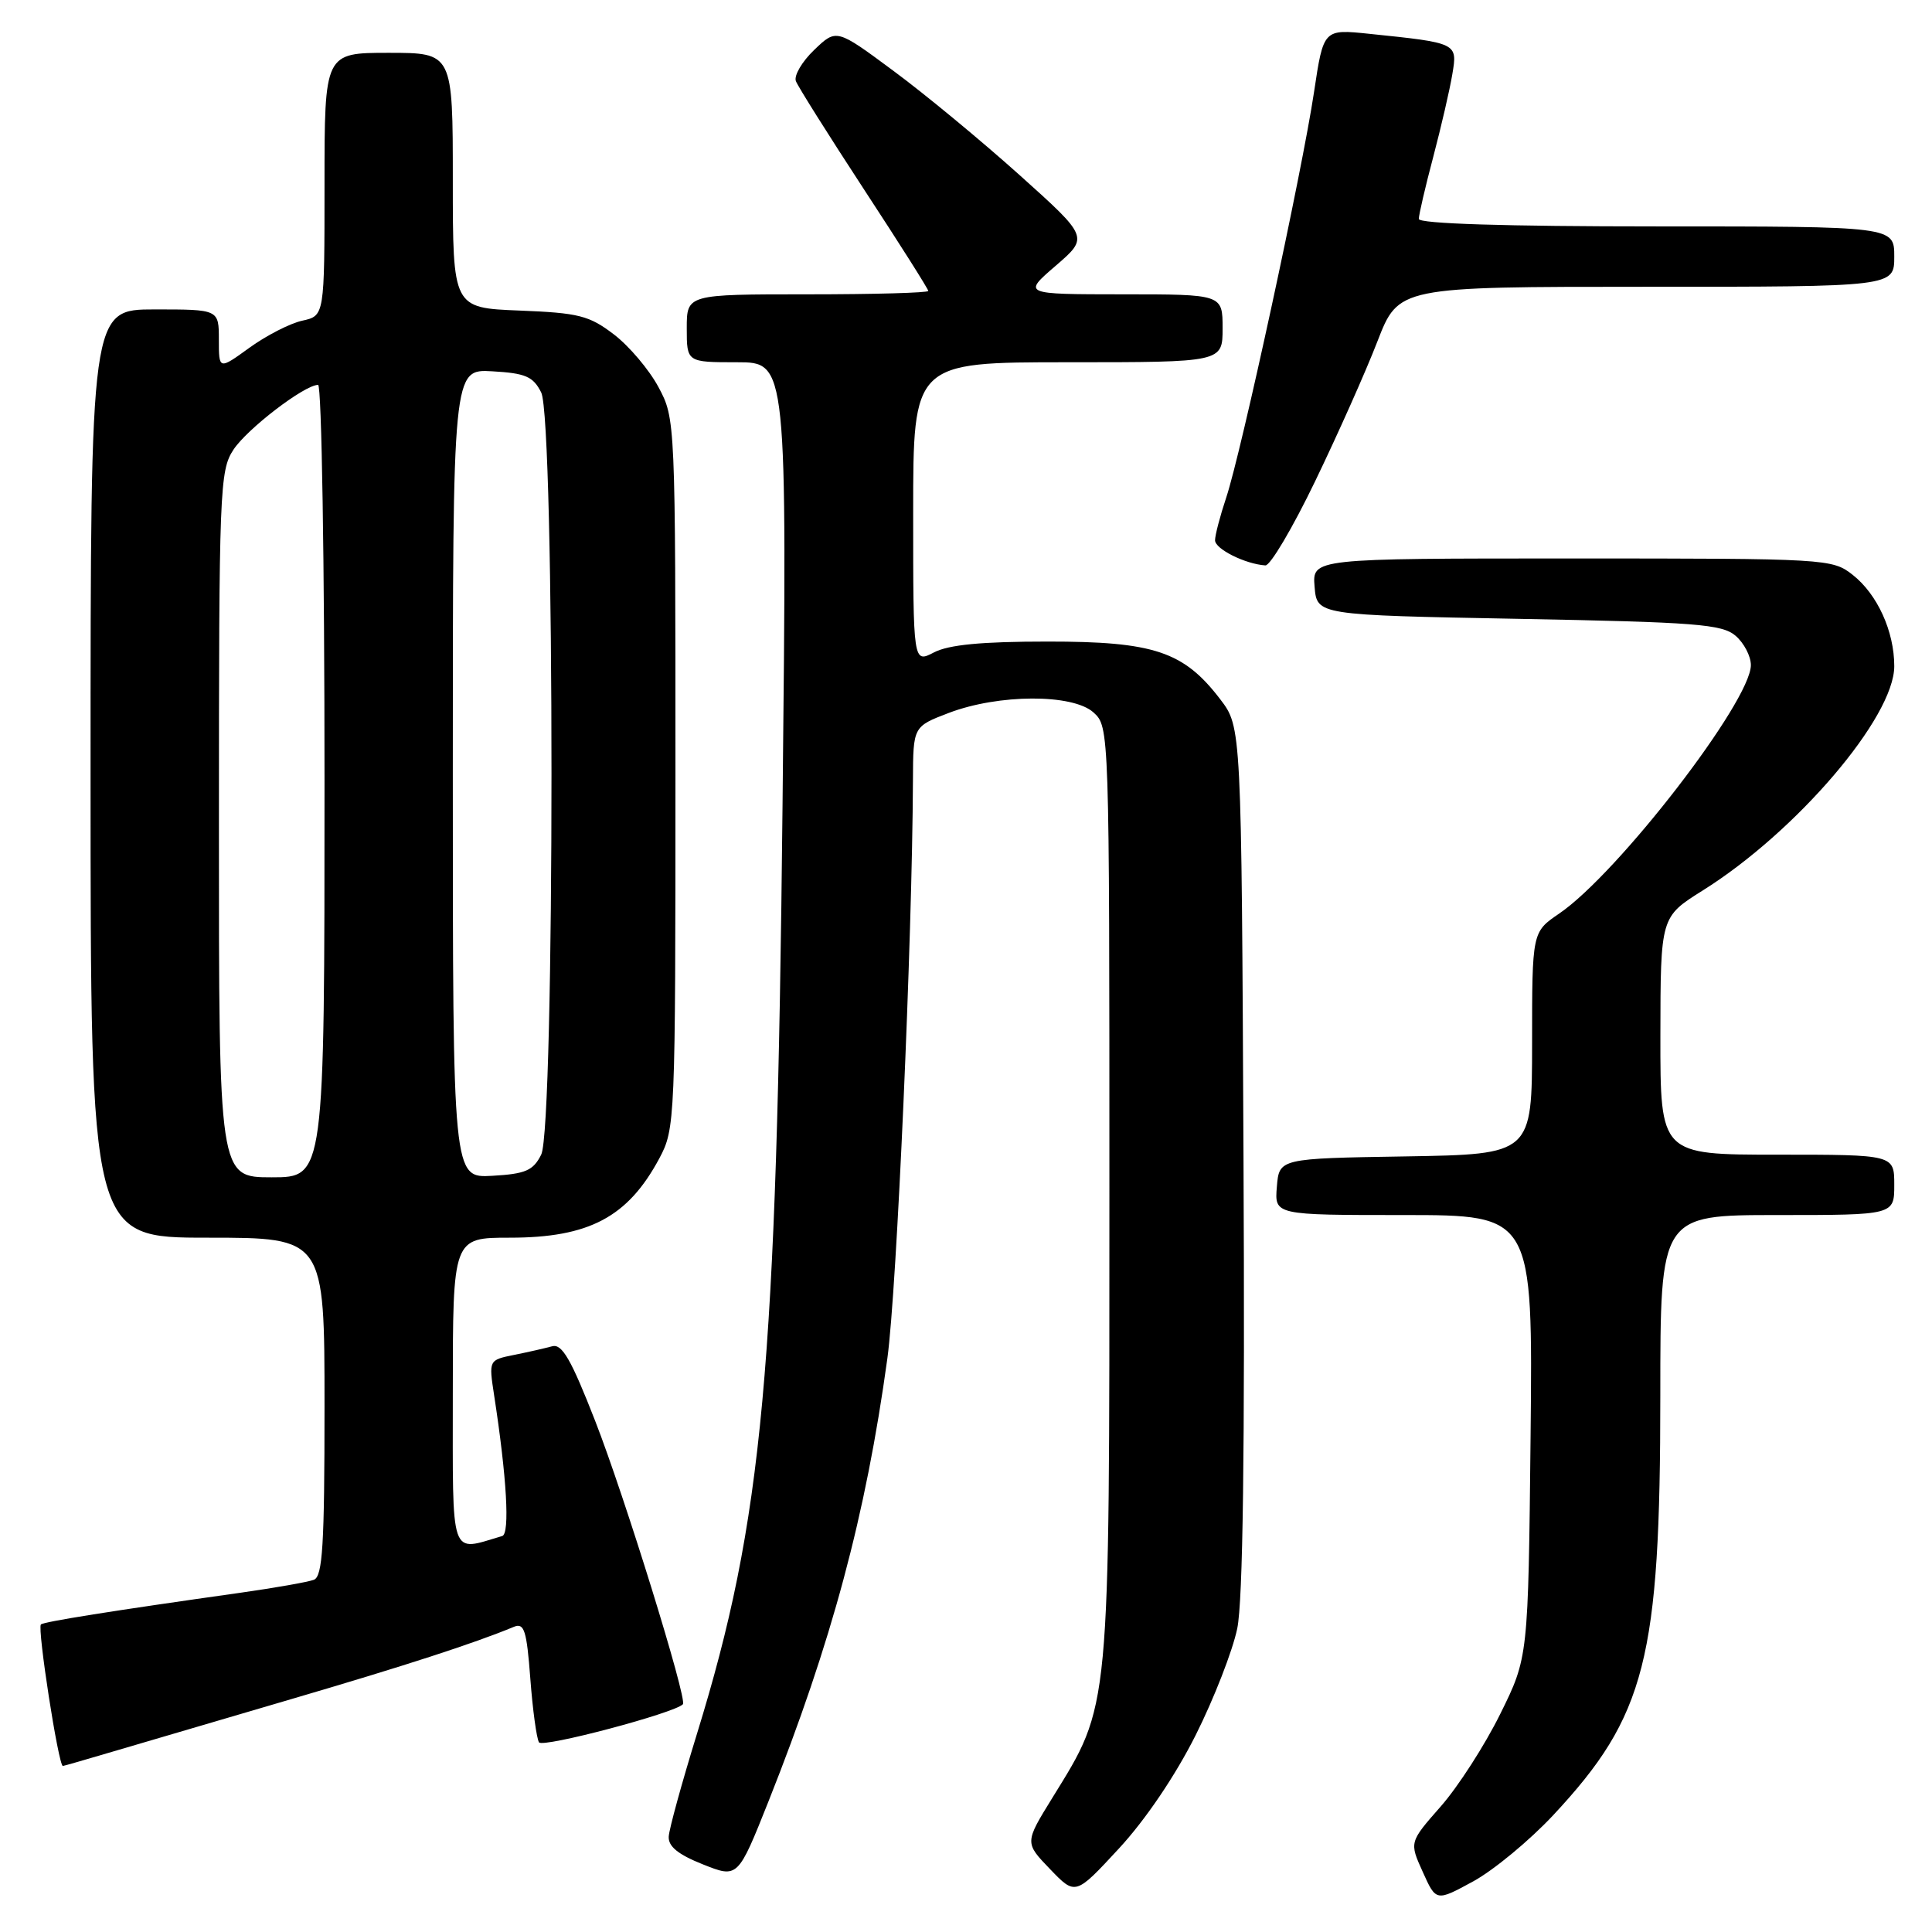 <?xml version="1.0" encoding="UTF-8" standalone="no"?>
<!DOCTYPE svg PUBLIC "-//W3C//DTD SVG 1.1//EN" "http://www.w3.org/Graphics/SVG/1.1/DTD/svg11.dtd" >
<svg xmlns="http://www.w3.org/2000/svg" xmlns:xlink="http://www.w3.org/1999/xlink" version="1.1" viewBox="0 0 256 256">
 <g >
 <path fill="currentColor"
d=" M 205.82 240.51 C 218.08 227.36 220.00 219.83 220.00 184.91 C 220.00 161.00 220.00 161.00 235.50 161.00 C 251.00 161.00 251.00 161.00 251.00 157.00 C 251.00 153.00 251.00 153.00 235.50 153.00 C 220.00 153.00 220.00 153.00 220.01 137.25 C 220.03 121.50 220.03 121.50 225.61 118.00 C 238.03 110.22 251.00 95.04 251.00 88.27 C 251.00 83.66 248.76 78.74 245.49 76.17 C 242.78 74.04 242.10 74.00 208.30 74.00 C 173.88 74.00 173.88 74.00 174.19 77.75 C 174.50 81.50 174.50 81.50 201.22 82.00 C 224.71 82.44 228.18 82.71 229.97 84.24 C 231.09 85.20 232.00 86.95 232.00 88.13 C 232.00 92.92 214.38 115.76 206.59 121.06 C 203.01 123.50 203.01 123.50 203.01 138.23 C 203.00 152.95 203.00 152.95 186.25 153.23 C 169.50 153.50 169.50 153.50 169.19 157.25 C 168.88 161.00 168.88 161.00 186.00 161.00 C 203.11 161.00 203.11 161.00 202.81 190.31 C 202.50 219.61 202.50 219.61 198.78 227.13 C 196.74 231.26 193.19 236.77 190.90 239.37 C 186.74 244.10 186.74 244.10 188.52 248.03 C 190.29 251.97 190.29 251.97 195.21 249.29 C 197.92 247.81 202.69 243.86 205.82 240.51 Z  M 158.44 229.90 C 160.86 225.08 163.33 218.73 163.94 215.79 C 164.70 212.15 164.96 192.33 164.77 153.40 C 164.50 96.34 164.50 96.34 161.69 92.66 C 156.85 86.32 152.90 85.00 138.79 85.01 C 130.07 85.01 125.70 85.43 123.75 86.45 C 121.00 87.88 121.00 87.88 121.00 67.94 C 121.00 48.00 121.00 48.00 141.50 48.00 C 162.00 48.00 162.00 48.00 162.00 43.50 C 162.00 39.00 162.00 39.00 148.75 39.00 C 135.50 38.99 135.50 38.99 139.89 35.21 C 144.27 31.43 144.27 31.43 135.09 23.19 C 130.03 18.65 122.51 12.43 118.36 9.37 C 110.83 3.79 110.83 3.79 107.89 6.61 C 106.27 8.16 105.18 10.02 105.46 10.75 C 105.74 11.48 109.80 17.93 114.48 25.09 C 119.17 32.25 123.00 38.30 123.00 38.55 C 123.00 38.80 115.80 39.00 107.00 39.00 C 91.00 39.00 91.00 39.00 91.00 43.50 C 91.00 48.00 91.00 48.00 97.65 48.00 C 104.30 48.00 104.30 48.00 103.69 106.75 C 102.92 181.56 101.09 201.38 92.36 229.71 C 90.36 236.19 88.67 242.33 88.61 243.35 C 88.53 244.66 89.85 245.73 93.14 247.04 C 97.77 248.88 97.77 248.88 101.83 238.69 C 110.21 217.60 114.73 200.77 117.58 180.00 C 118.83 170.90 120.88 124.58 120.97 103.39 C 121.00 96.27 121.00 96.27 125.71 94.47 C 132.31 91.95 142.14 91.92 144.89 94.40 C 146.99 96.30 147.00 96.50 147.00 158.07 C 147.00 227.41 147.16 225.72 139.45 238.21 C 135.77 244.17 135.77 244.17 139.14 247.67 C 142.50 251.17 142.50 251.17 148.28 244.92 C 151.80 241.11 155.76 235.25 158.44 229.90 Z  M 15.00 232.08 C 18.58 231.03 29.18 227.91 38.57 225.15 C 53.64 220.73 62.89 217.73 68.10 215.56 C 69.46 215.00 69.79 216.03 70.27 222.42 C 70.58 226.55 71.10 230.35 71.42 230.87 C 71.89 231.63 89.41 226.99 90.49 225.82 C 91.09 225.16 82.76 198.25 78.86 188.27 C 75.68 180.12 74.47 178.02 73.16 178.39 C 72.25 178.64 69.98 179.16 68.13 179.53 C 64.76 180.21 64.76 180.21 65.47 184.86 C 67.15 195.74 67.58 203.22 66.55 203.53 C 59.53 205.59 60.00 206.96 60.00 184.52 C 60.00 164.00 60.00 164.00 67.55 164.00 C 78.05 164.00 83.19 161.28 87.36 153.50 C 89.46 149.57 89.50 148.64 89.50 102.50 C 89.50 55.73 89.49 55.48 87.26 51.31 C 86.03 49.00 83.36 45.85 81.34 44.31 C 78.07 41.81 76.68 41.46 68.83 41.15 C 60.00 40.80 60.00 40.80 60.00 23.90 C 60.00 7.00 60.00 7.00 51.50 7.00 C 43.00 7.00 43.00 7.00 43.00 24.42 C 43.00 41.84 43.00 41.84 40.06 42.49 C 38.44 42.84 35.29 44.46 33.06 46.07 C 29.00 49.01 29.00 49.01 29.00 45.01 C 29.00 41.00 29.00 41.00 20.50 41.00 C 12.00 41.00 12.00 41.00 12.00 102.50 C 12.00 164.00 12.00 164.00 27.50 164.00 C 43.00 164.00 43.00 164.00 43.00 186.39 C 43.00 204.76 42.75 208.88 41.59 209.33 C 40.81 209.63 36.42 210.40 31.84 211.05 C 14.80 213.45 5.78 214.89 5.42 215.25 C 4.92 215.75 7.75 234.00 8.33 234.00 C 8.43 234.00 11.43 233.14 15.00 232.08 Z  M 174.27 63.75 C 177.26 57.56 180.97 49.24 182.51 45.25 C 185.32 38.00 185.32 38.00 218.16 38.00 C 251.00 38.00 251.00 38.00 251.00 34.00 C 251.00 30.00 251.00 30.00 219.50 30.00 C 199.40 30.00 188.00 29.64 188.00 29.01 C 188.00 28.47 188.86 24.75 189.92 20.76 C 190.97 16.77 192.11 11.85 192.44 9.84 C 193.14 5.69 193.15 5.69 181.43 4.48 C 175.37 3.85 175.37 3.85 174.12 12.17 C 172.56 22.64 164.46 60.02 162.48 65.93 C 161.67 68.36 161.00 70.91 161.00 71.59 C 161.00 72.75 165.00 74.74 167.67 74.92 C 168.32 74.96 171.29 69.94 174.27 63.75 Z  M 29.01 109.25 C 29.01 64.83 29.11 62.36 30.93 59.59 C 32.76 56.81 40.35 51.00 42.15 51.00 C 42.62 51.00 43.00 74.62 43.00 103.50 C 43.00 156.00 43.00 156.00 36.00 156.00 C 29.00 156.00 29.00 156.00 29.01 109.25 Z  M 60.00 102.50 C 60.00 48.90 60.00 48.90 65.23 49.20 C 69.64 49.45 70.65 49.89 71.71 52.00 C 73.53 55.61 73.53 149.39 71.71 153.00 C 70.65 155.11 69.64 155.55 65.23 155.80 C 60.00 156.10 60.00 156.10 60.00 102.50 Z "/>
</g>
</svg>